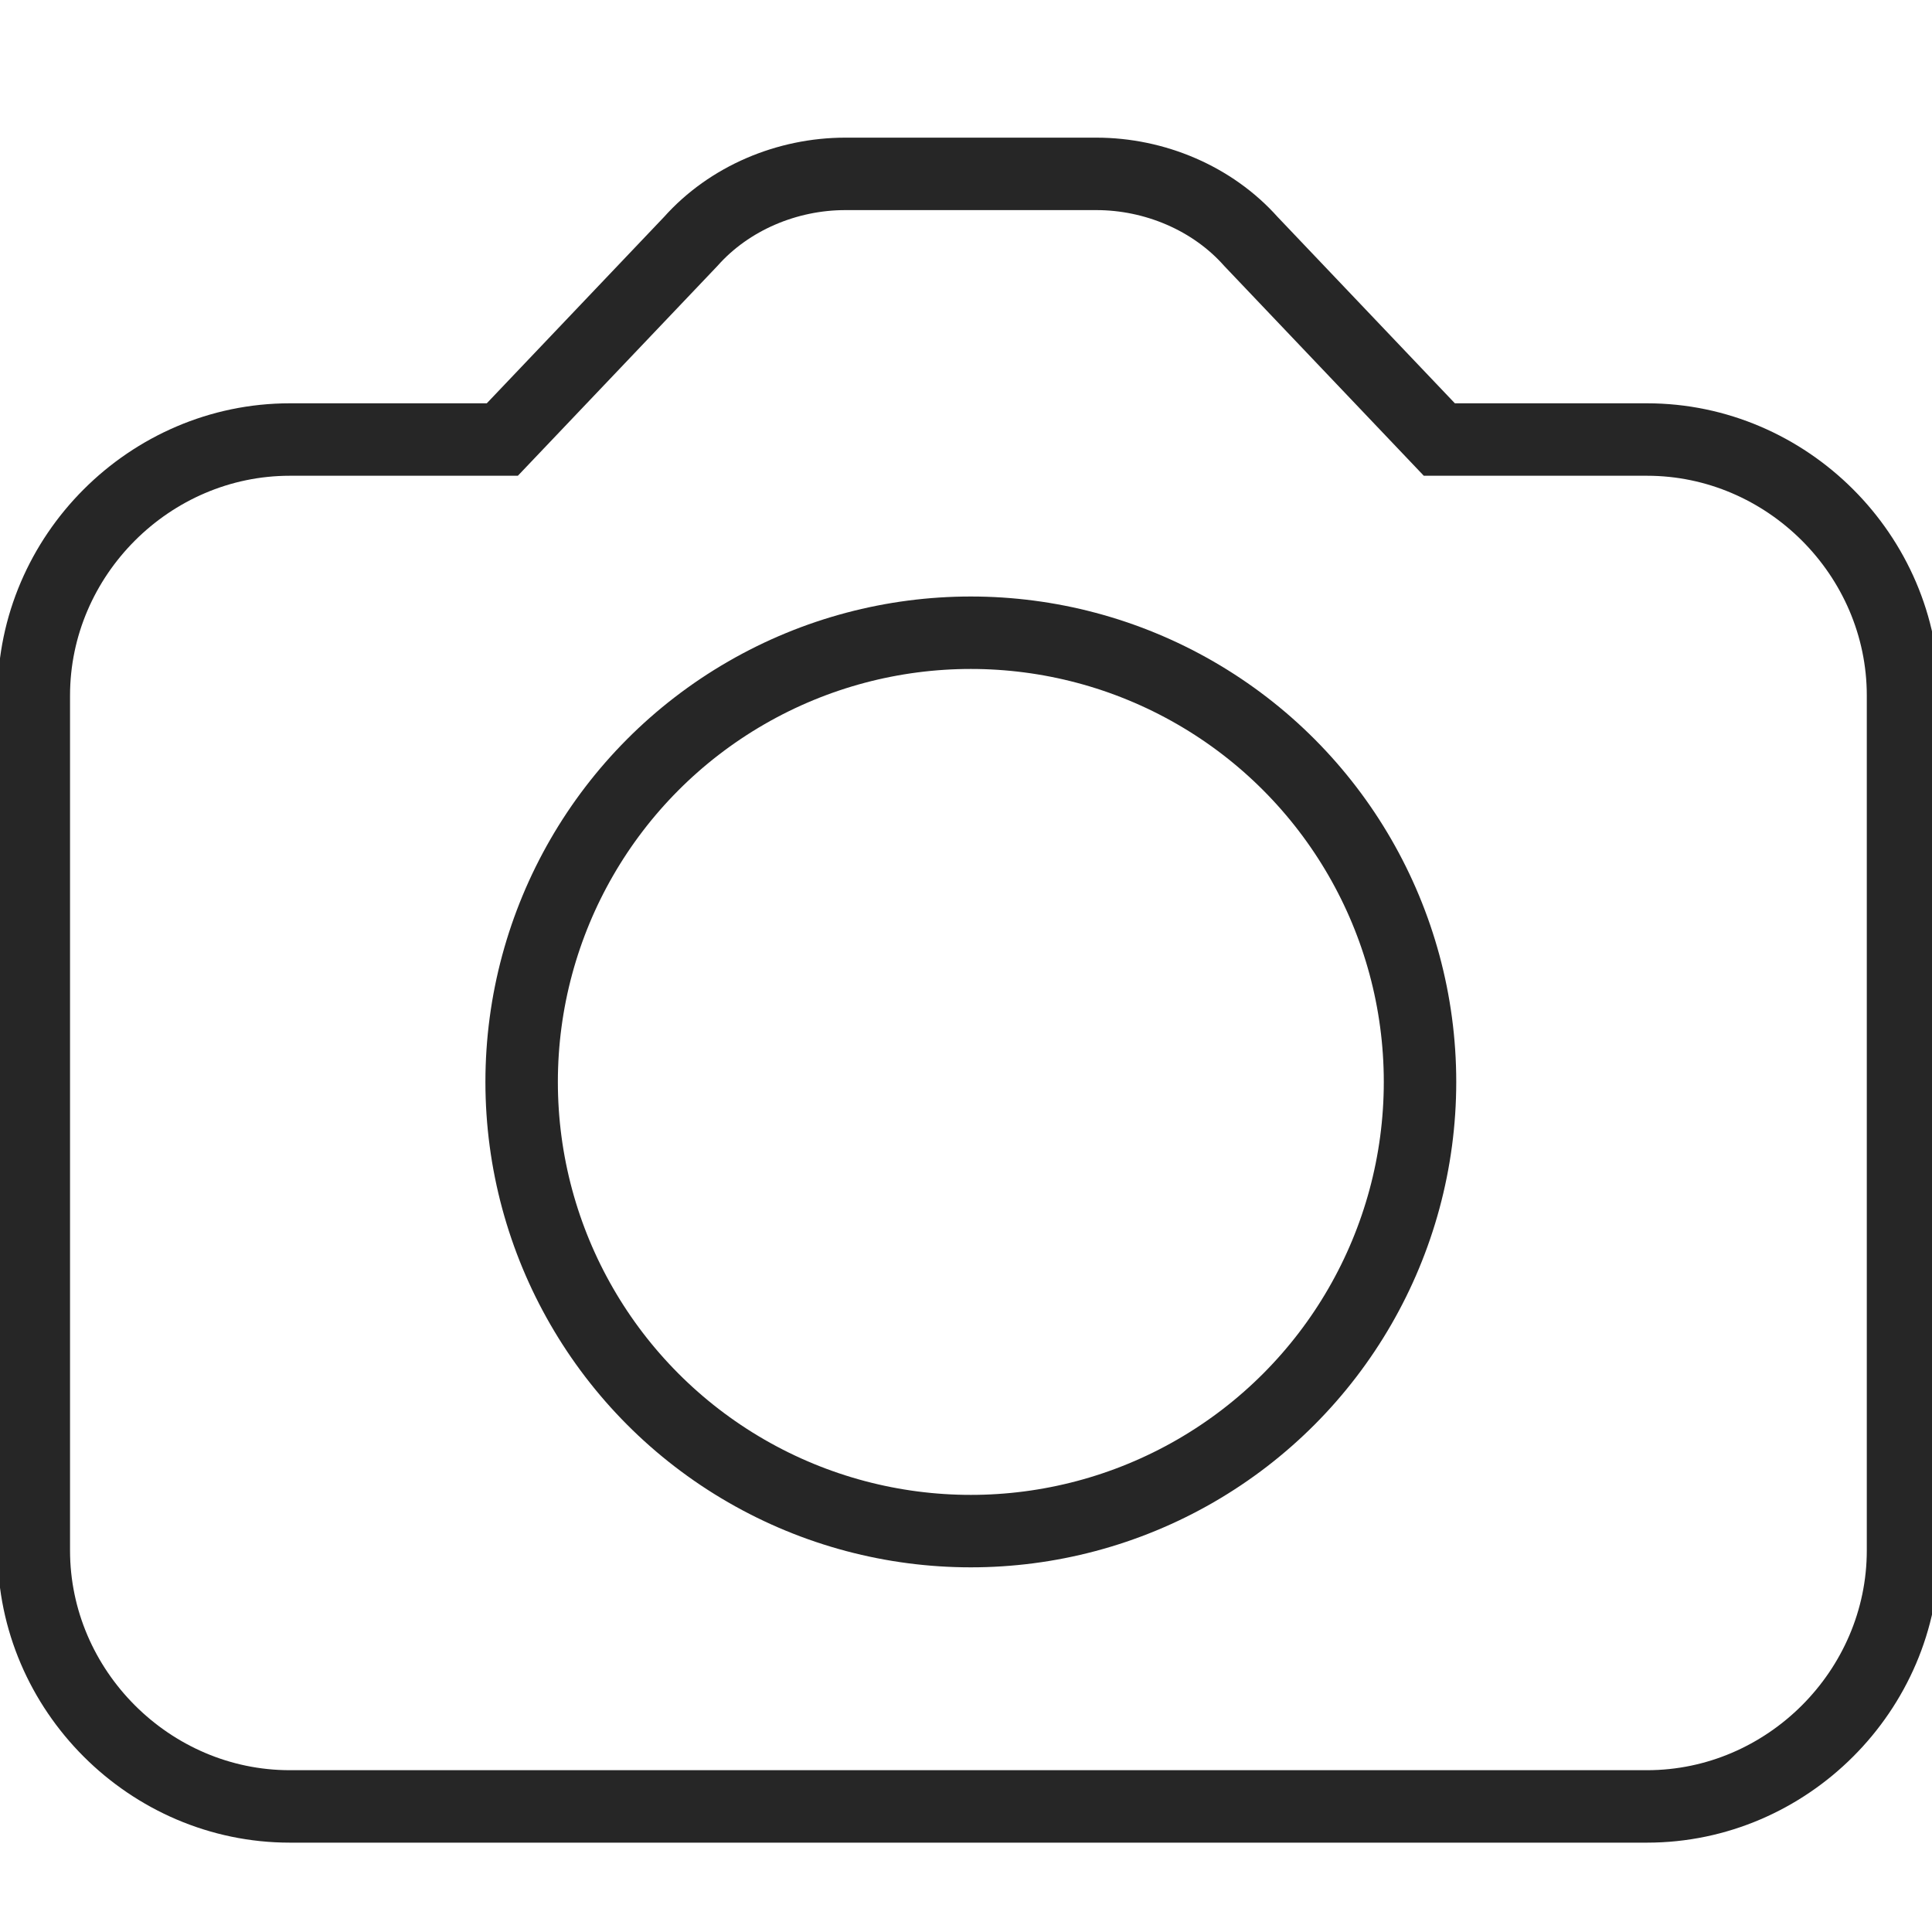 <?xml version="1.0" encoding="utf-8"?>
<!-- Generator: Adobe Illustrator 22.1.0, SVG Export Plug-In . SVG Version: 6.00 Build 0)  -->
<svg version="1.1" xmlns="http://www.w3.org/2000/svg" xmlns:xlink="http://www.w3.org/1999/xlink" x="0px" y="0px"
	 viewBox="0 0 40 40" style="enable-background:new 0 0 40 40;" xml:space="preserve">
<style type="text/css">
	.st0{display:none;}
	.st1{display:inline;fill:#FCFCFC;}
	.st2{fill:none;stroke:#262626;stroke-width:1.5;stroke-miterlimit:10;}
</style>
<g id="Layer_2" class="st0">
	<rect x="0" y="0" class="st1" width="40" height="40"/>
</g>
<g id="Layer_1">
	<g>
		<circle class="st2" cx="20.1" cy="22.4" r="9.3"/>
		<path class="st2" d="M34.1,9.1h-4.3L25.9,5c-0.8-0.9-2-1.4-3.2-1.4h-5.2c-1.2,0-2.4,0.5-3.2,1.4l-3.9,4.1H6
			c-2.9,0-5.3,2.4-5.3,5.3v17.7c0,2.9,2.4,5.3,5.3,5.3h28.1c2.9,0,5.3-2.4,5.3-5.3V14.4C39.4,11.5,37,9.1,34.1,9.1z"/>
	</g>
</g>
</svg>
